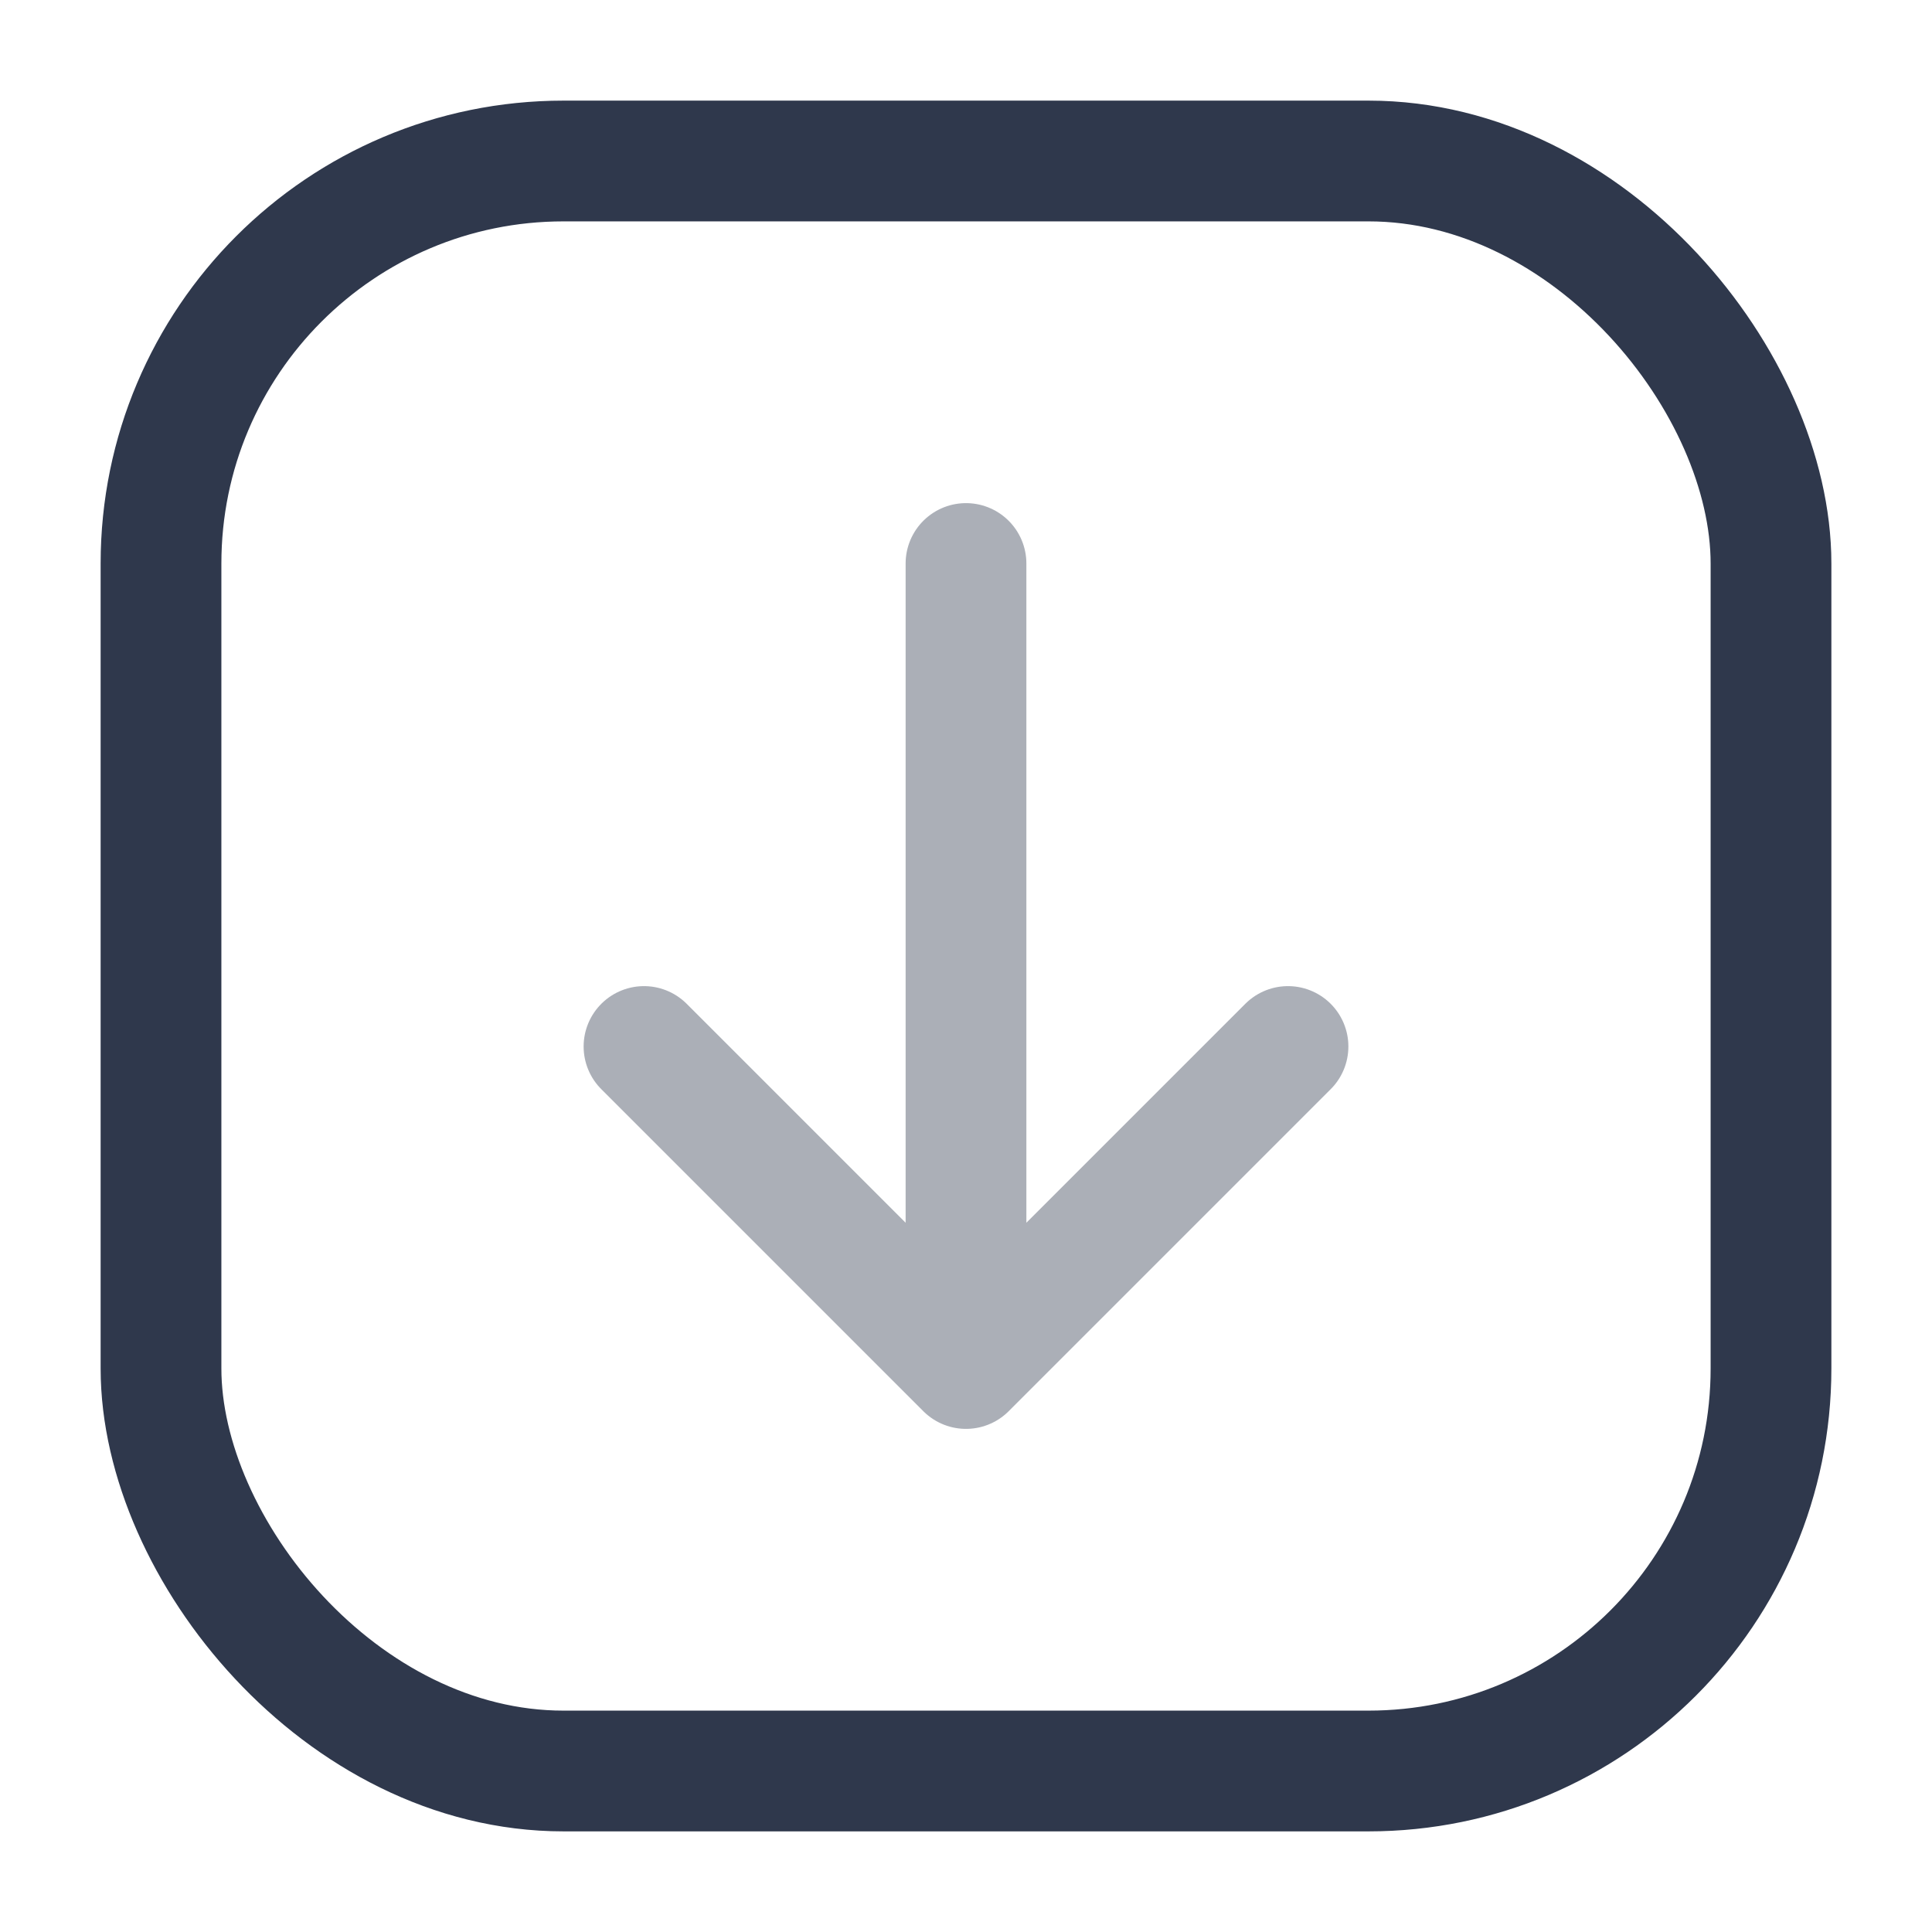 <svg width="24" height="24" viewBox="0 0 24 24" fill="none" xmlns="http://www.w3.org/2000/svg">
<path opacity="0.4" d="M16 13L12 17M12 17L8 13M12 17L12 7" stroke="#2F384C" stroke-width="1.5" stroke-linecap="round" stroke-linejoin="round"/>
<rect x="2" y="2" width="20" height="20" rx="5" stroke="#2F384C" stroke-width="1.5" stroke-linecap="round" stroke-linejoin="round"/>
</svg>
